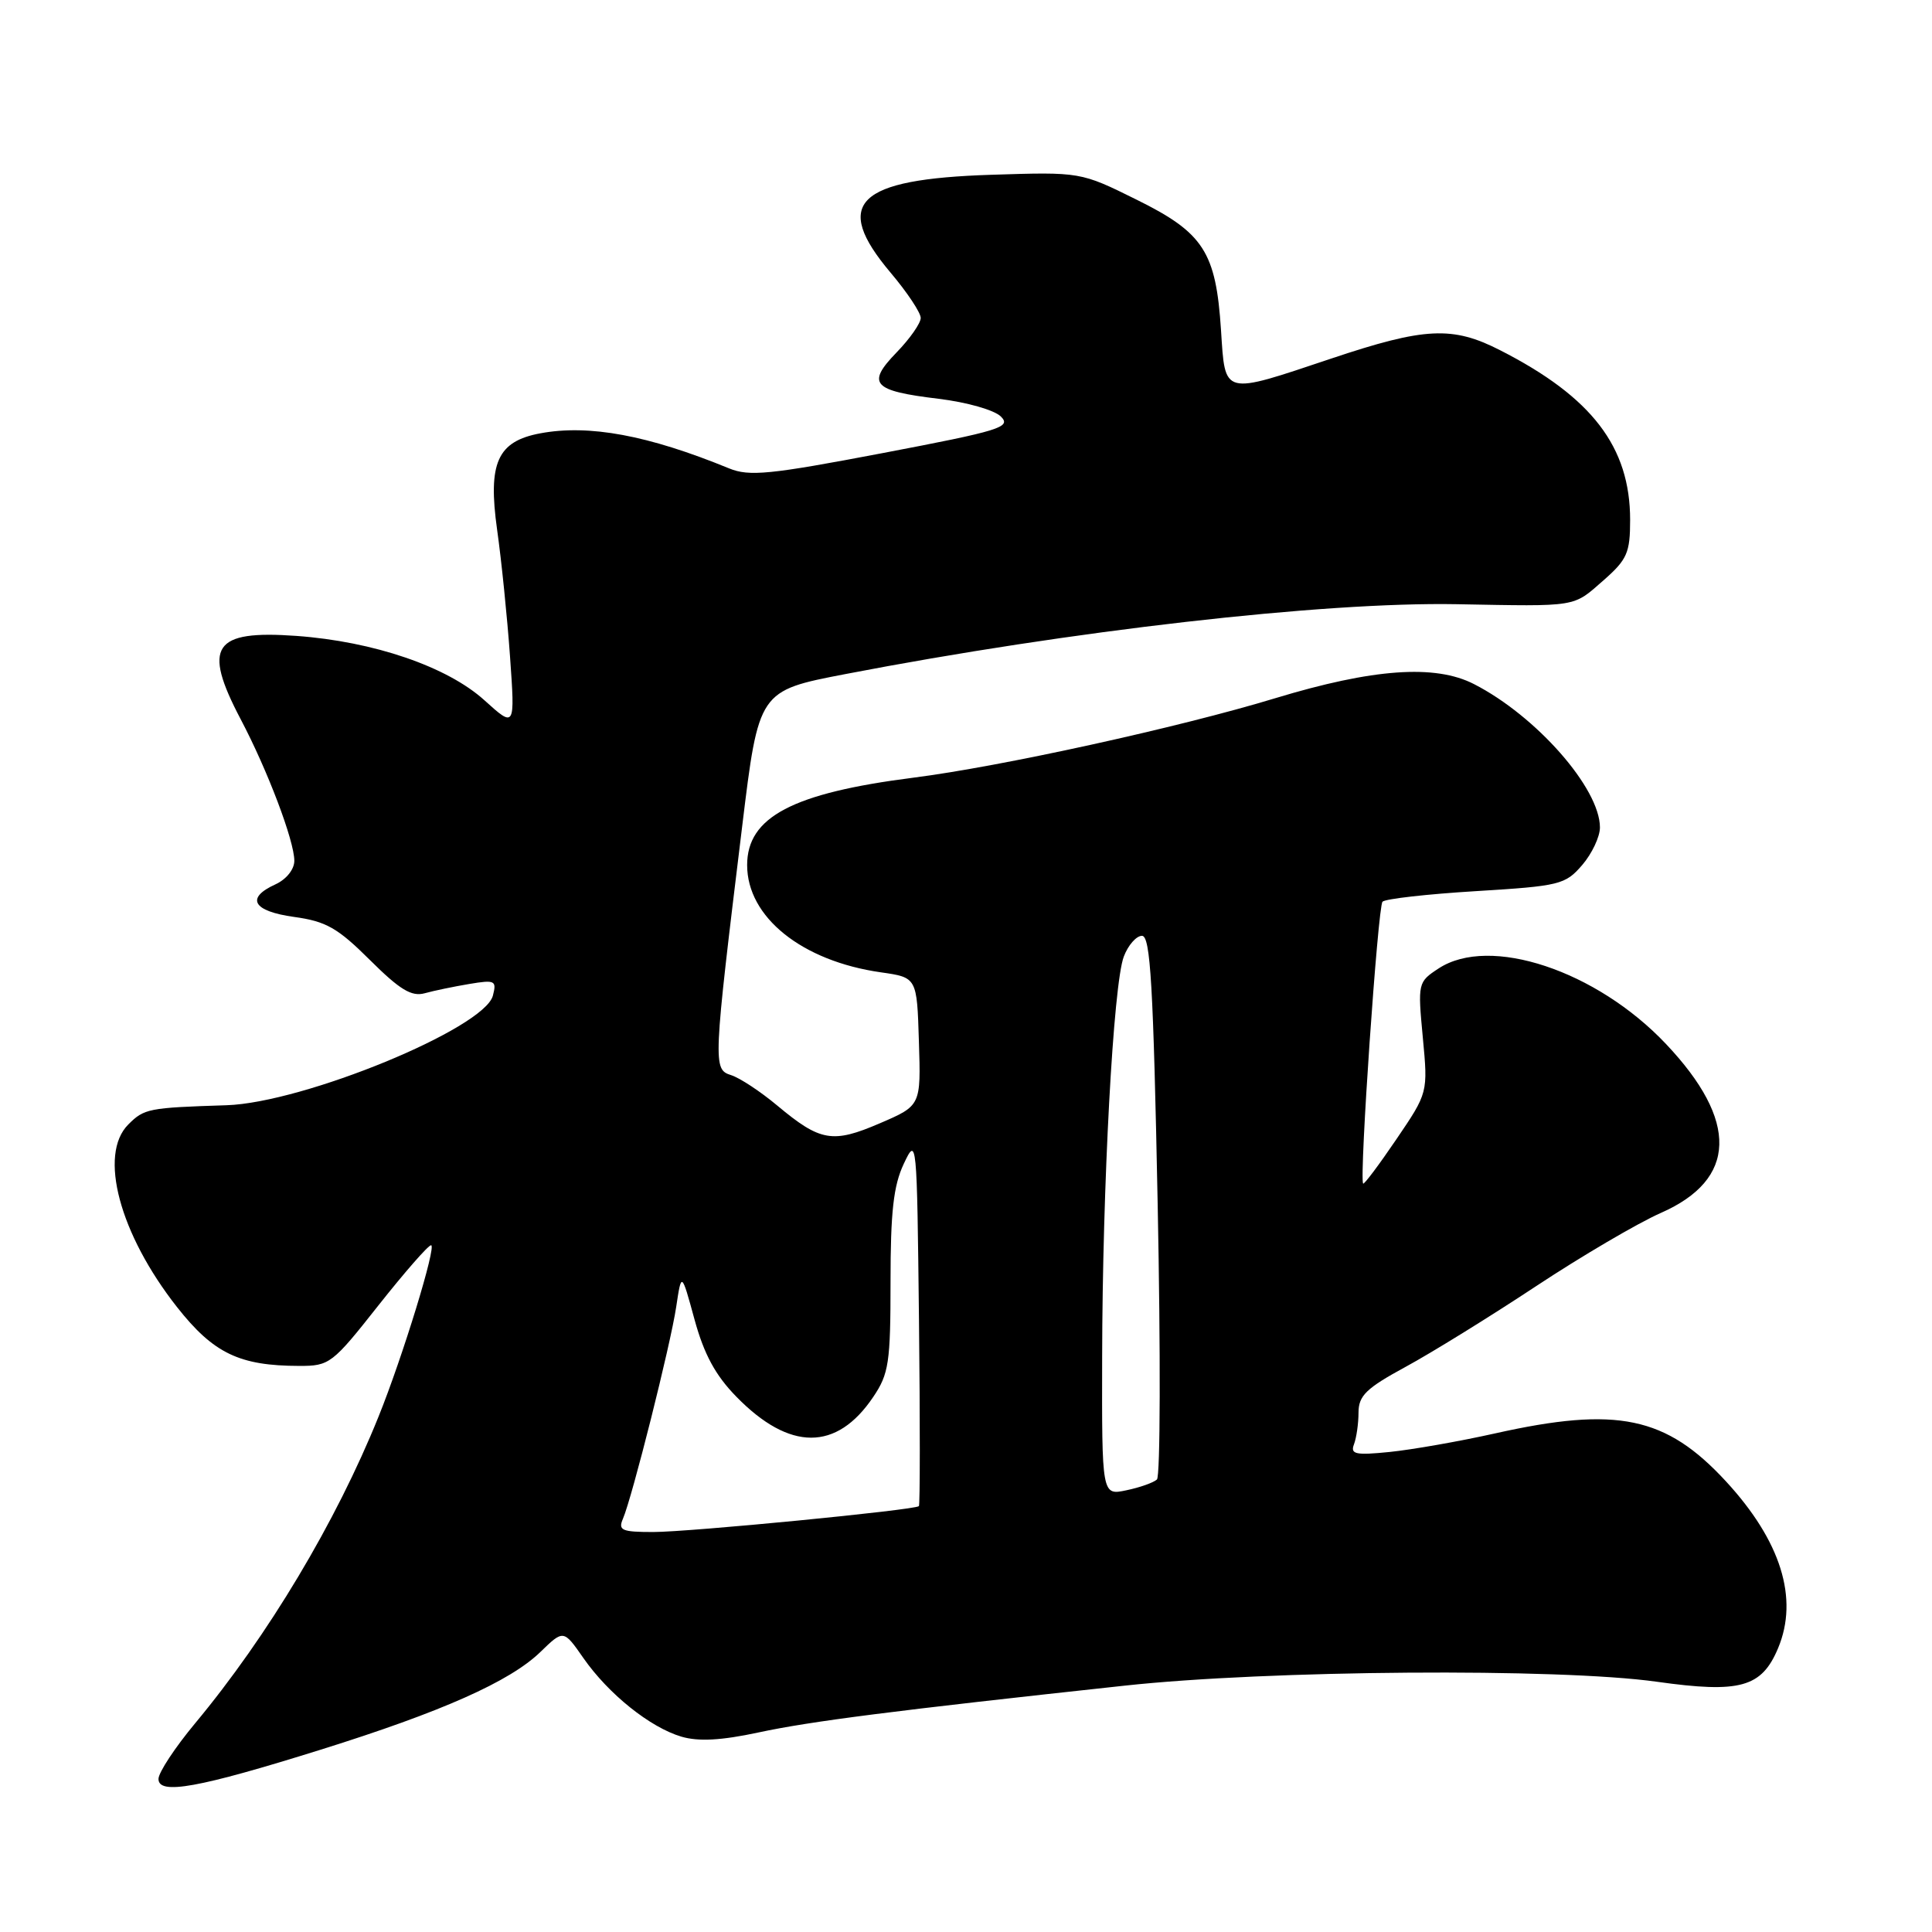 <?xml version="1.0" encoding="UTF-8" standalone="no"?>
<!DOCTYPE svg PUBLIC "-//W3C//DTD SVG 1.1//EN" "http://www.w3.org/Graphics/SVG/1.1/DTD/svg11.dtd" >
<svg xmlns="http://www.w3.org/2000/svg" xmlns:xlink="http://www.w3.org/1999/xlink" version="1.1" viewBox="0 0 256 256">
 <g >
 <path fill="currentColor"
d=" M 42.50 231.84 C 58.55 226.82 67.56 222.81 71.59 218.91 C 74.67 215.92 74.67 215.92 77.31 219.71 C 80.63 224.47 86.14 228.89 90.30 230.12 C 92.56 230.78 95.56 230.62 100.50 229.56 C 107.39 228.08 118.41 226.67 149.00 223.36 C 168.02 221.29 206.56 221.01 219.54 222.84 C 230.57 224.39 233.43 223.60 235.61 218.38 C 238.36 211.80 235.98 204.19 228.71 196.30 C 220.75 187.67 214.27 186.32 198.12 189.93 C 193.38 190.99 187.10 192.09 184.16 192.39 C 179.62 192.85 178.90 192.70 179.41 191.38 C 179.73 190.53 180.01 188.64 180.01 187.17 C 180.02 184.93 181.03 183.95 186.26 181.11 C 189.69 179.25 197.45 174.45 203.50 170.45 C 209.55 166.45 217.01 162.07 220.07 160.72 C 230.17 156.28 230.40 148.53 220.75 138.33 C 211.54 128.59 197.40 123.89 190.63 128.32 C 187.88 130.12 187.85 130.25 188.53 137.47 C 189.22 144.79 189.22 144.79 185.02 150.97 C 182.71 154.37 180.73 157.01 180.62 156.83 C 180.10 156.01 182.58 120.09 183.19 119.48 C 183.56 119.10 189.14 118.47 195.58 118.08 C 206.69 117.40 207.41 117.22 209.65 114.62 C 210.94 113.12 212.00 110.88 212.00 109.64 C 212.00 104.46 203.57 94.87 195.30 90.64 C 190.15 88.00 181.92 88.59 169.00 92.51 C 156.28 96.38 132.60 101.58 121.00 103.05 C 105.02 105.09 99.00 108.26 99.00 114.63 C 99.00 121.53 106.26 127.35 116.73 128.84 C 121.50 129.52 121.50 129.52 121.76 138.01 C 122.03 146.50 122.03 146.50 116.59 148.84 C 110.32 151.54 108.70 151.26 103.00 146.50 C 100.78 144.64 98.02 142.82 96.87 142.46 C 94.46 141.69 94.48 141.14 98.34 109.51 C 100.53 91.53 100.53 91.53 112.01 89.32 C 141.91 83.56 175.32 79.74 193.00 80.06 C 209.20 80.36 208.37 80.49 212.47 76.90 C 215.61 74.14 216.00 73.25 216.00 68.89 C 216.00 59.22 210.94 52.61 198.78 46.41 C 192.47 43.18 188.79 43.36 176.43 47.50 C 161.89 52.37 162.36 52.49 161.79 43.75 C 161.12 33.37 159.48 30.84 150.59 26.45 C 143.18 22.78 143.18 22.78 131.34 23.16 C 113.49 23.73 110.23 26.90 118.00 36.12 C 120.20 38.72 122.00 41.43 122.00 42.13 C 122.00 42.83 120.56 44.89 118.80 46.70 C 114.77 50.86 115.61 51.79 124.36 52.84 C 128.13 53.30 131.76 54.33 132.63 55.20 C 134.04 56.61 132.53 57.07 116.94 60.04 C 101.97 62.89 99.29 63.16 96.60 62.06 C 85.87 57.66 78.03 56.21 71.58 57.42 C 65.90 58.48 64.63 61.34 65.87 70.19 C 66.44 74.21 67.21 81.77 67.58 86.98 C 68.25 96.46 68.25 96.46 64.19 92.79 C 59.26 88.33 49.52 85.00 39.26 84.26 C 28.25 83.47 26.80 85.62 31.88 95.28 C 35.46 102.07 39.00 111.42 39.00 114.06 C 39.00 115.20 37.94 116.52 36.50 117.18 C 32.50 119.00 33.50 120.74 38.98 121.50 C 43.20 122.08 44.74 122.95 49.01 127.20 C 52.98 131.15 54.53 132.09 56.28 131.61 C 57.50 131.27 60.16 130.72 62.19 130.38 C 65.60 129.81 65.83 129.93 65.31 131.93 C 64.17 136.28 40.22 146.13 30.00 146.45 C 19.66 146.78 19.11 146.89 17.00 149.00 C 13.02 152.98 15.83 163.50 23.46 173.20 C 28.29 179.33 31.73 180.98 39.65 180.99 C 43.66 181.00 44.04 180.71 50.12 173.00 C 53.60 168.60 56.74 165.00 57.12 165.00 C 57.89 165.00 53.35 179.81 50.15 187.73 C 44.54 201.65 35.50 216.76 25.86 228.34 C 23.19 231.55 21.00 234.87 21.00 235.72 C 21.00 237.87 26.30 236.91 42.50 231.84 Z  M 82.54 201.25 C 83.77 198.39 88.85 178.19 89.60 173.17 C 90.30 168.52 90.30 168.52 92.03 174.85 C 93.29 179.45 94.80 182.24 97.57 185.07 C 104.63 192.30 110.86 192.31 115.71 185.10 C 117.78 182.04 118.00 180.54 118.00 169.82 C 118.00 160.58 118.39 157.11 119.75 154.22 C 121.48 150.55 121.50 150.82 121.77 174.90 C 121.92 188.32 121.91 199.42 121.76 199.57 C 121.24 200.09 91.35 203.00 86.55 203.00 C 82.39 203.00 81.88 202.78 82.54 201.25 Z  M 146.04 179.83 C 146.08 157.02 147.52 130.39 148.91 126.75 C 149.48 125.24 150.57 124.00 151.32 124.00 C 152.44 124.00 152.82 130.49 153.40 159.65 C 153.79 179.25 153.75 195.63 153.30 196.04 C 152.86 196.45 151.04 197.10 149.25 197.47 C 146.00 198.16 146.00 198.16 146.04 179.83 Z "/>
</g>
</svg>